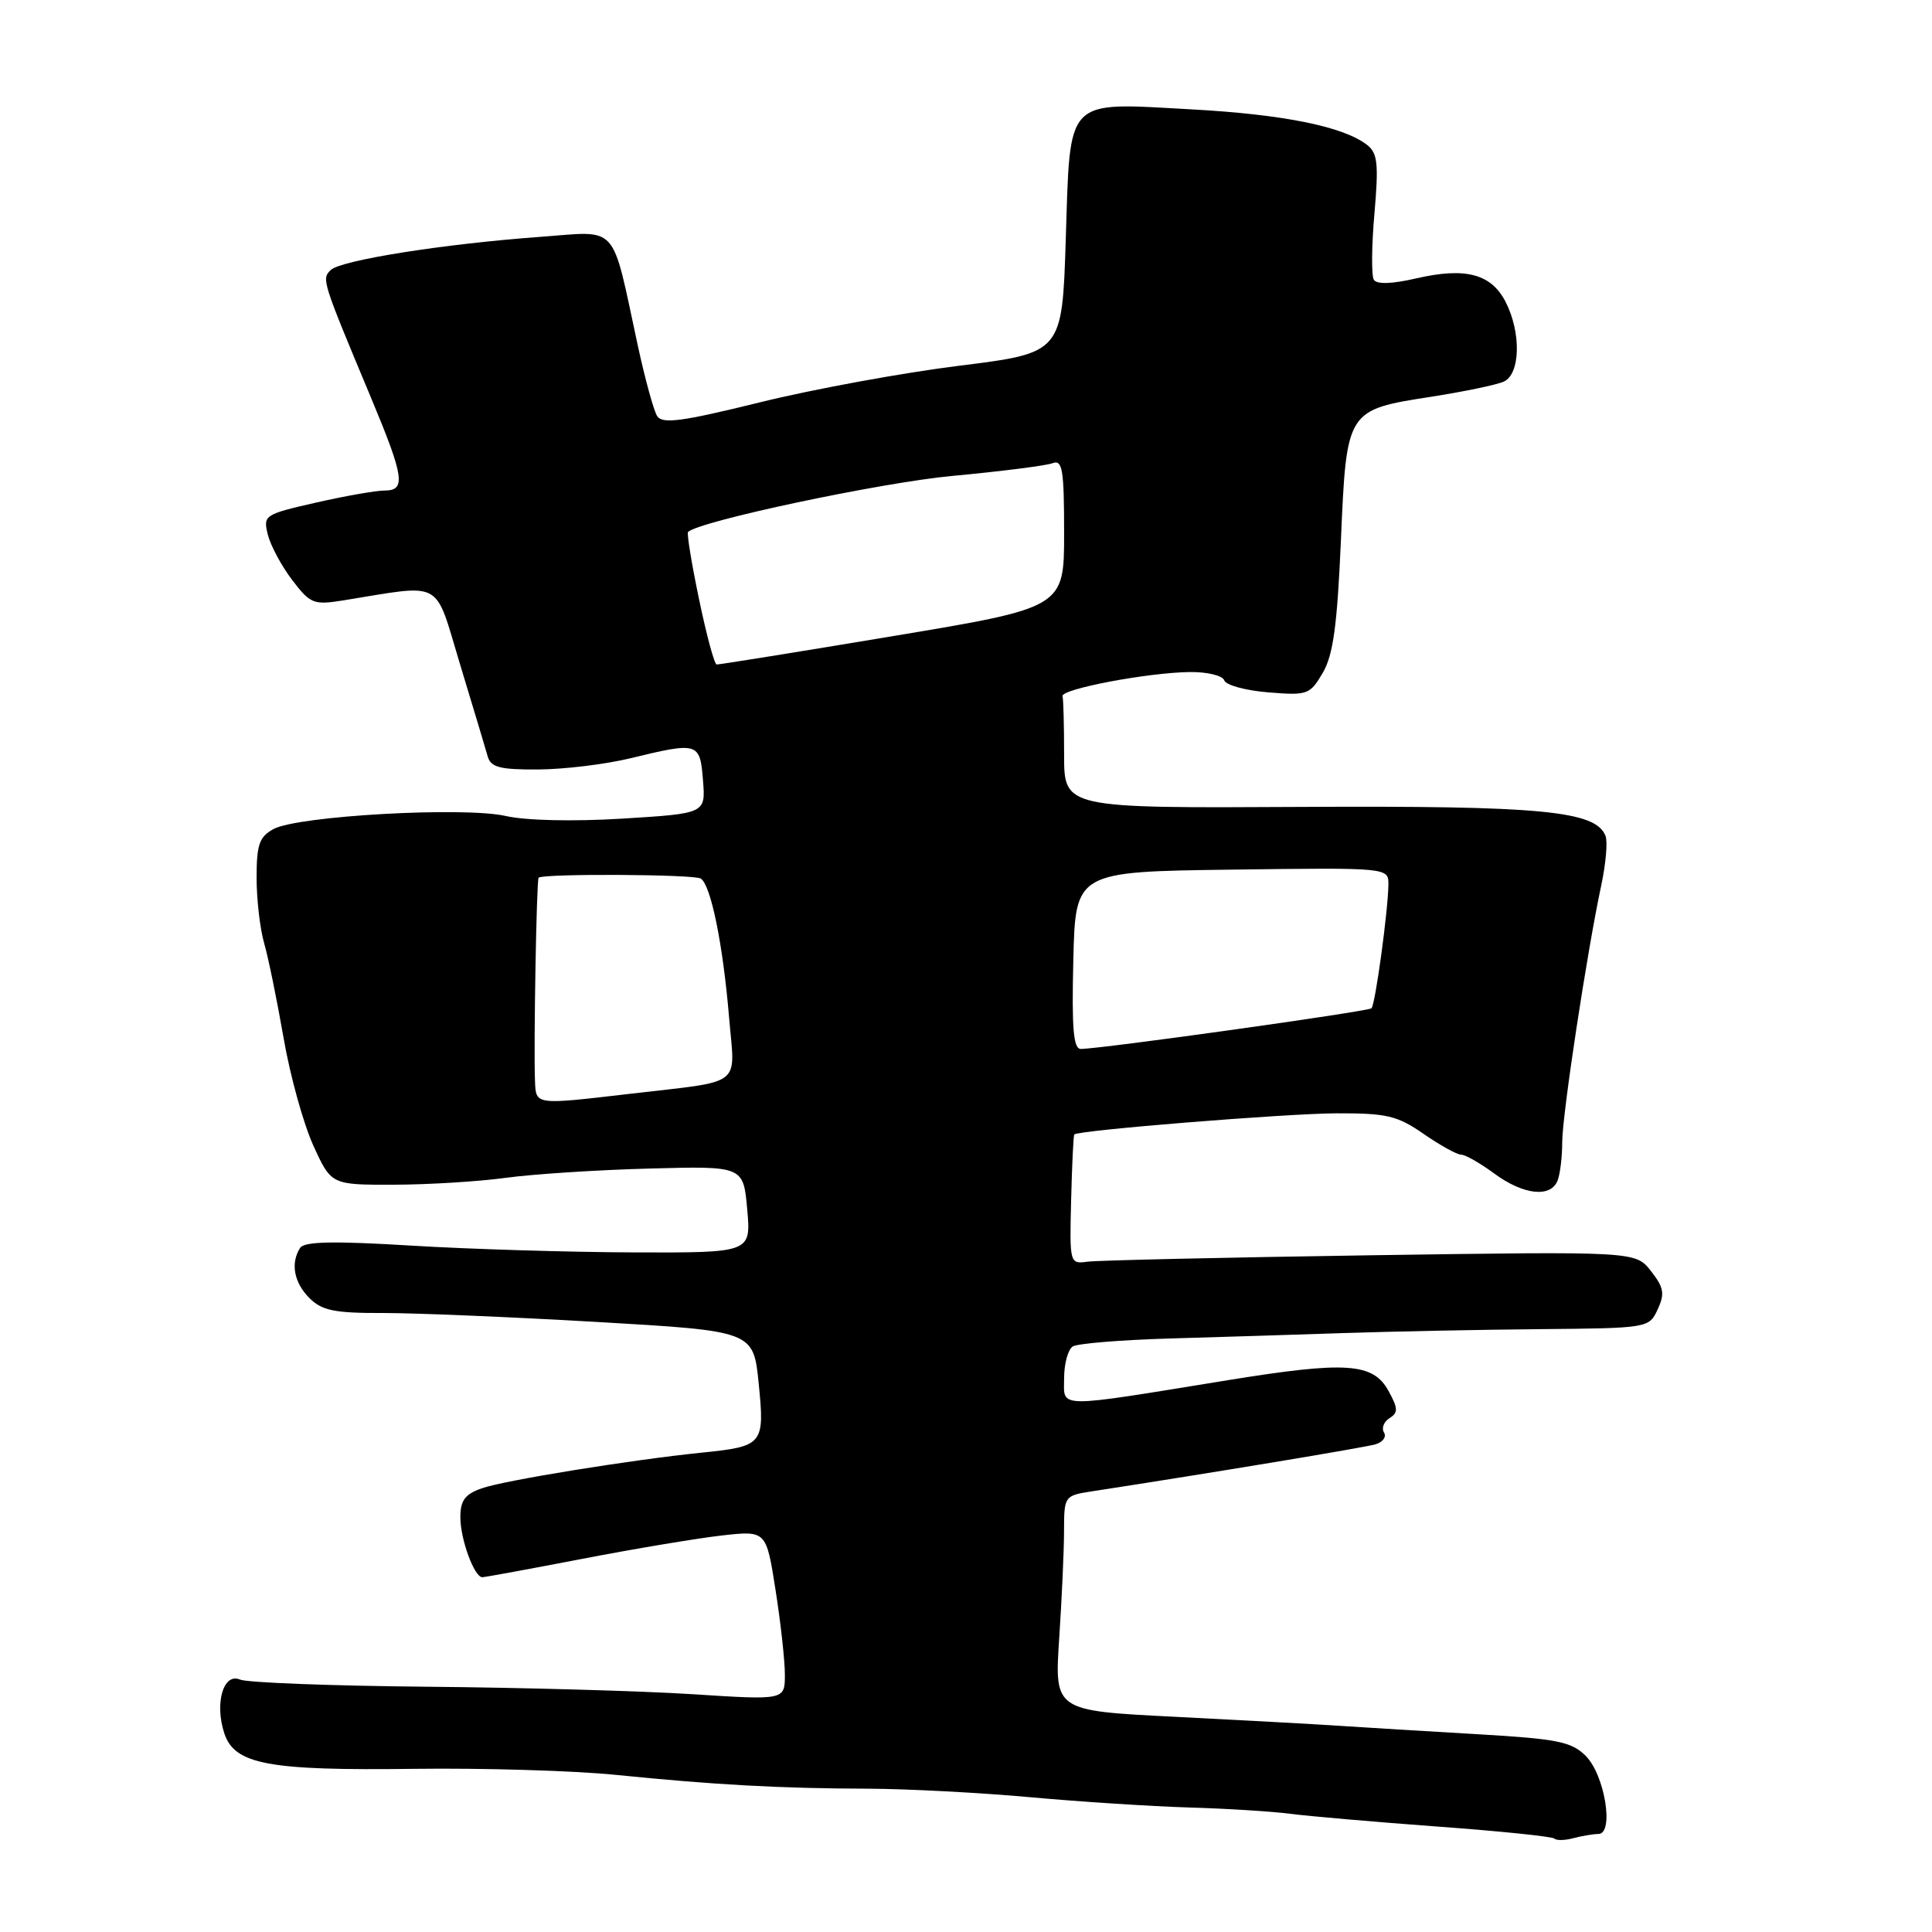 <?xml version="1.0" encoding="UTF-8" standalone="no"?>
<!DOCTYPE svg PUBLIC "-//W3C//DTD SVG 1.1//EN" "http://www.w3.org/Graphics/SVG/1.1/DTD/svg11.dtd" >
<svg xmlns="http://www.w3.org/2000/svg" xmlns:xlink="http://www.w3.org/1999/xlink" version="1.1" viewBox="0 0 256 256">
 <g >
 <path fill="currentColor"
d=" M 211.80 243.01 C 213.91 242.99 212.65 235.20 210.12 232.67 C 208.23 230.78 206.39 230.41 195.73 229.79 C 189.00 229.40 180.80 228.90 177.50 228.68 C 174.20 228.46 164.35 227.92 155.61 227.48 C 139.72 226.68 139.72 226.68 140.35 217.09 C 140.70 211.81 140.99 205.40 140.99 202.84 C 141.00 198.22 141.04 198.17 144.75 197.60 C 160.29 195.21 180.81 191.81 182.26 191.38 C 183.24 191.09 183.74 190.39 183.39 189.82 C 183.03 189.24 183.36 188.39 184.12 187.91 C 185.28 187.19 185.26 186.61 183.97 184.28 C 181.93 180.58 178.34 180.35 162.77 182.87 C 139.55 186.64 141.00 186.65 141.00 182.62 C 141.00 180.69 141.52 178.80 142.15 178.41 C 142.78 178.02 148.52 177.55 154.90 177.36 C 161.28 177.18 171.68 176.85 178.00 176.64 C 184.32 176.43 196.03 176.19 204.00 176.12 C 218.41 175.99 218.51 175.97 219.65 173.50 C 220.62 171.42 220.47 170.60 218.75 168.41 C 216.71 165.81 216.71 165.81 181.60 166.33 C 162.30 166.62 145.43 167.00 144.11 167.18 C 141.74 167.50 141.72 167.43 141.93 159.01 C 142.05 154.35 142.23 150.43 142.35 150.32 C 142.91 149.76 170.41 147.55 177.09 147.52 C 183.76 147.50 185.15 147.83 188.64 150.25 C 190.82 151.76 193.06 153.00 193.61 153.00 C 194.16 153.00 196.14 154.13 198.00 155.50 C 201.86 158.35 205.50 158.74 206.39 156.42 C 206.73 155.55 207.00 153.28 207.00 151.38 C 207.00 147.76 210.27 126.23 212.17 117.33 C 212.78 114.49 213.04 111.54 212.74 110.77 C 211.46 107.43 204.29 106.75 172.25 106.92 C 141.00 107.09 141.00 107.09 141.00 100.04 C 141.00 96.17 140.91 92.66 140.79 92.25 C 140.53 91.31 152.11 89.11 157.67 89.05 C 159.96 89.02 162.01 89.52 162.22 90.15 C 162.43 90.78 165.05 91.50 168.05 91.74 C 173.26 92.17 173.58 92.05 175.28 89.14 C 176.66 86.78 177.19 82.85 177.68 71.56 C 178.43 54.27 178.40 54.32 189.71 52.56 C 193.99 51.89 198.29 51.00 199.25 50.57 C 201.47 49.58 201.59 44.04 199.48 39.96 C 197.57 36.28 194.17 35.39 187.69 36.88 C 184.45 37.63 182.43 37.70 182.04 37.07 C 181.71 36.53 181.74 32.58 182.12 28.30 C 182.69 21.74 182.54 20.30 181.17 19.22 C 178.04 16.77 170.11 15.16 157.85 14.49 C 141.00 13.57 141.83 12.71 141.22 31.72 C 140.74 46.76 140.74 46.76 127.12 48.46 C 119.63 49.39 107.74 51.57 100.70 53.31 C 90.27 55.88 87.75 56.21 87.07 55.12 C 86.61 54.38 85.47 50.20 84.52 45.83 C 80.96 29.33 82.11 30.62 71.66 31.38 C 58.84 32.31 45.12 34.48 43.81 35.79 C 42.61 36.99 42.65 37.13 49.16 52.70 C 53.57 63.25 53.82 65.00 50.95 65.00 C 49.82 65.00 45.73 65.72 41.86 66.60 C 35.02 68.16 34.85 68.27 35.49 70.85 C 35.86 72.31 37.31 75.01 38.72 76.86 C 41.10 79.99 41.56 80.18 45.39 79.57 C 58.98 77.39 57.48 76.57 60.99 88.13 C 62.72 93.83 64.36 99.29 64.63 100.25 C 65.04 101.68 66.27 101.99 71.32 101.96 C 74.72 101.94 80.20 101.28 83.50 100.48 C 92.55 98.29 92.75 98.35 93.15 103.40 C 93.50 107.79 93.50 107.79 82.50 108.47 C 75.97 108.87 69.67 108.73 67.00 108.12 C 61.46 106.87 39.47 108.10 36.25 109.85 C 34.36 110.87 34.00 111.91 34.00 116.29 C 34.00 119.16 34.45 123.09 35.01 125.01 C 35.56 126.93 36.71 132.55 37.57 137.50 C 38.42 142.45 40.19 148.86 41.50 151.75 C 43.89 157.00 43.89 157.00 52.19 156.98 C 56.76 156.97 63.42 156.56 67.00 156.07 C 70.58 155.58 79.12 155.02 86.00 154.84 C 98.50 154.50 98.50 154.50 99.01 160.25 C 99.52 166.00 99.52 166.00 84.01 165.95 C 75.48 165.92 62.20 165.52 54.50 165.05 C 44.21 164.42 40.31 164.50 39.77 165.35 C 38.47 167.38 38.95 169.95 41.00 172.00 C 42.66 173.66 44.32 174.00 50.75 173.98 C 55.01 173.98 67.80 174.51 79.17 175.17 C 99.83 176.37 99.83 176.37 100.53 183.30 C 101.34 191.40 101.14 191.65 93.01 192.48 C 83.60 193.44 66.87 196.15 63.87 197.20 C 61.61 197.98 61.00 198.81 61.00 201.05 C 61.00 203.97 62.85 209.00 63.91 208.99 C 64.23 208.99 70.18 207.90 77.13 206.56 C 84.07 205.22 92.40 203.83 95.64 203.46 C 101.53 202.80 101.53 202.80 102.76 210.66 C 103.44 214.98 104.00 220.04 104.00 221.90 C 104.00 225.28 104.00 225.28 91.75 224.49 C 85.01 224.06 69.15 223.61 56.50 223.50 C 43.85 223.38 32.73 222.96 31.79 222.55 C 29.59 221.61 28.41 225.72 29.73 229.70 C 31.10 233.80 35.58 234.63 54.85 234.38 C 64.01 234.26 76.00 234.62 81.50 235.17 C 94.61 236.50 103.40 236.98 115.00 237.01 C 120.22 237.03 129.90 237.54 136.50 238.14 C 143.10 238.74 152.55 239.35 157.50 239.50 C 162.45 239.64 168.53 240.02 171.00 240.34 C 173.47 240.66 182.24 241.42 190.48 242.03 C 198.72 242.63 205.69 243.35 205.96 243.62 C 206.23 243.89 207.36 243.87 208.47 243.57 C 209.59 243.27 211.09 243.02 211.80 243.01 Z  M 70.89 143.25 C 70.70 138.69 71.09 116.58 71.37 116.30 C 71.93 115.74 91.93 115.84 92.85 116.41 C 94.19 117.24 95.80 125.12 96.61 134.85 C 97.39 144.17 98.72 143.15 83.43 144.94 C 70.84 146.41 71.02 146.44 70.89 143.25 Z  M 142.22 127.25 C 142.50 115.50 142.50 115.50 163.25 115.23 C 184.00 114.96 184.00 114.96 183.97 117.23 C 183.92 120.75 182.23 133.11 181.73 133.60 C 181.30 134.03 145.90 138.98 143.22 138.99 C 142.23 139.00 142.00 136.29 142.22 127.25 Z  M 92.63 79.41 C 91.64 74.69 90.99 70.68 91.17 70.49 C 92.60 69.06 116.79 63.93 126.21 63.06 C 132.65 62.46 138.61 61.70 139.46 61.38 C 140.78 60.87 141.00 62.17 141.00 70.65 C 141.00 80.51 141.00 80.51 118.25 84.30 C 105.74 86.39 95.25 88.07 94.96 88.05 C 94.66 88.02 93.61 84.14 92.63 79.41 Z "/>
</g>
</svg>
